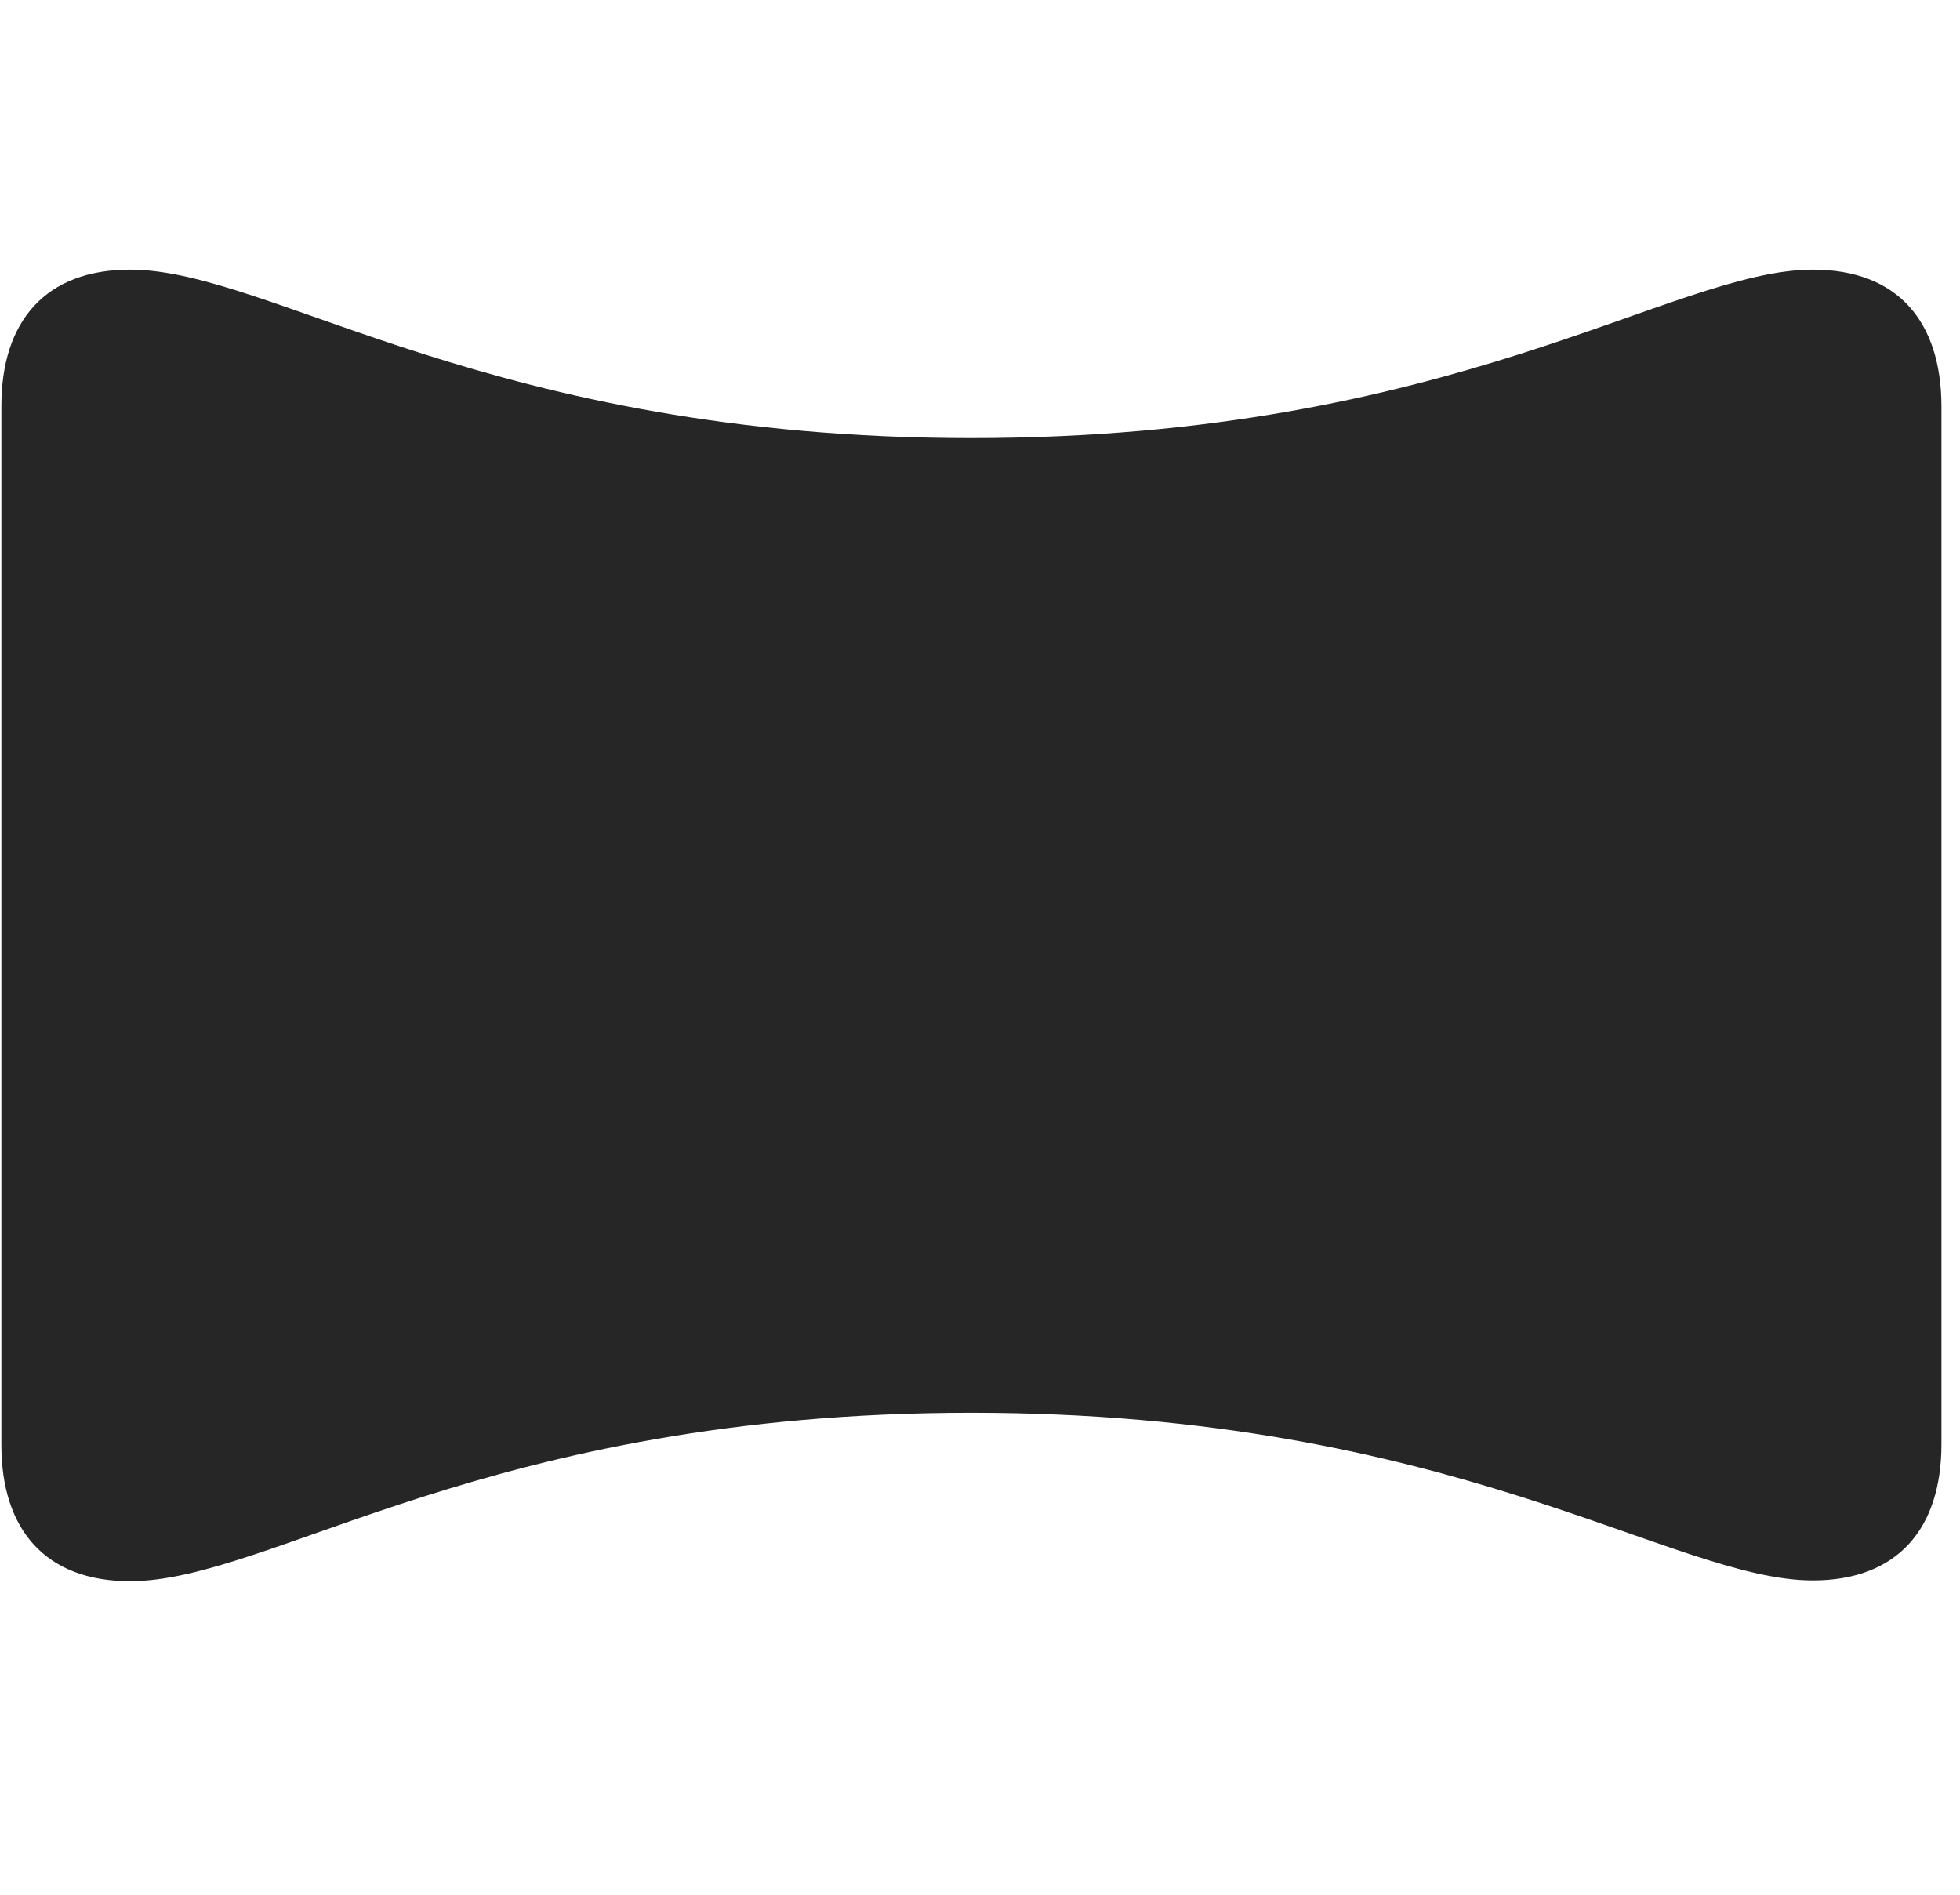 <svg width="30" height="29" viewBox="0 0 30 29" fill="currentColor" xmlns="http://www.w3.org/2000/svg">
<g clip-path="url(#clip0_2207_36604)">
<path d="M1.99 24.201C4.158 24.201 7.462 21.623 14.869 21.623C22.263 21.623 25.591 24.189 27.748 24.189C29.037 24.189 29.716 23.404 29.716 22.104V6.225C29.716 4.912 29.037 4.127 27.748 4.127C25.591 4.127 22.263 6.705 14.869 6.705C7.486 6.705 4.158 4.127 1.99 4.127C0.701 4.127 0.021 4.912 0.021 6.213V22.115C0.021 23.416 0.701 24.201 1.99 24.201Z" fill="currentColor" fill-opacity="0.85"/>
</g>
<defs>
<clipPath id="clip0_2207_36604">
<rect width="29.695" height="20.098" fill="currentColor" transform="translate(0.021 4.104)"/>
</clipPath>
</defs>
</svg>
